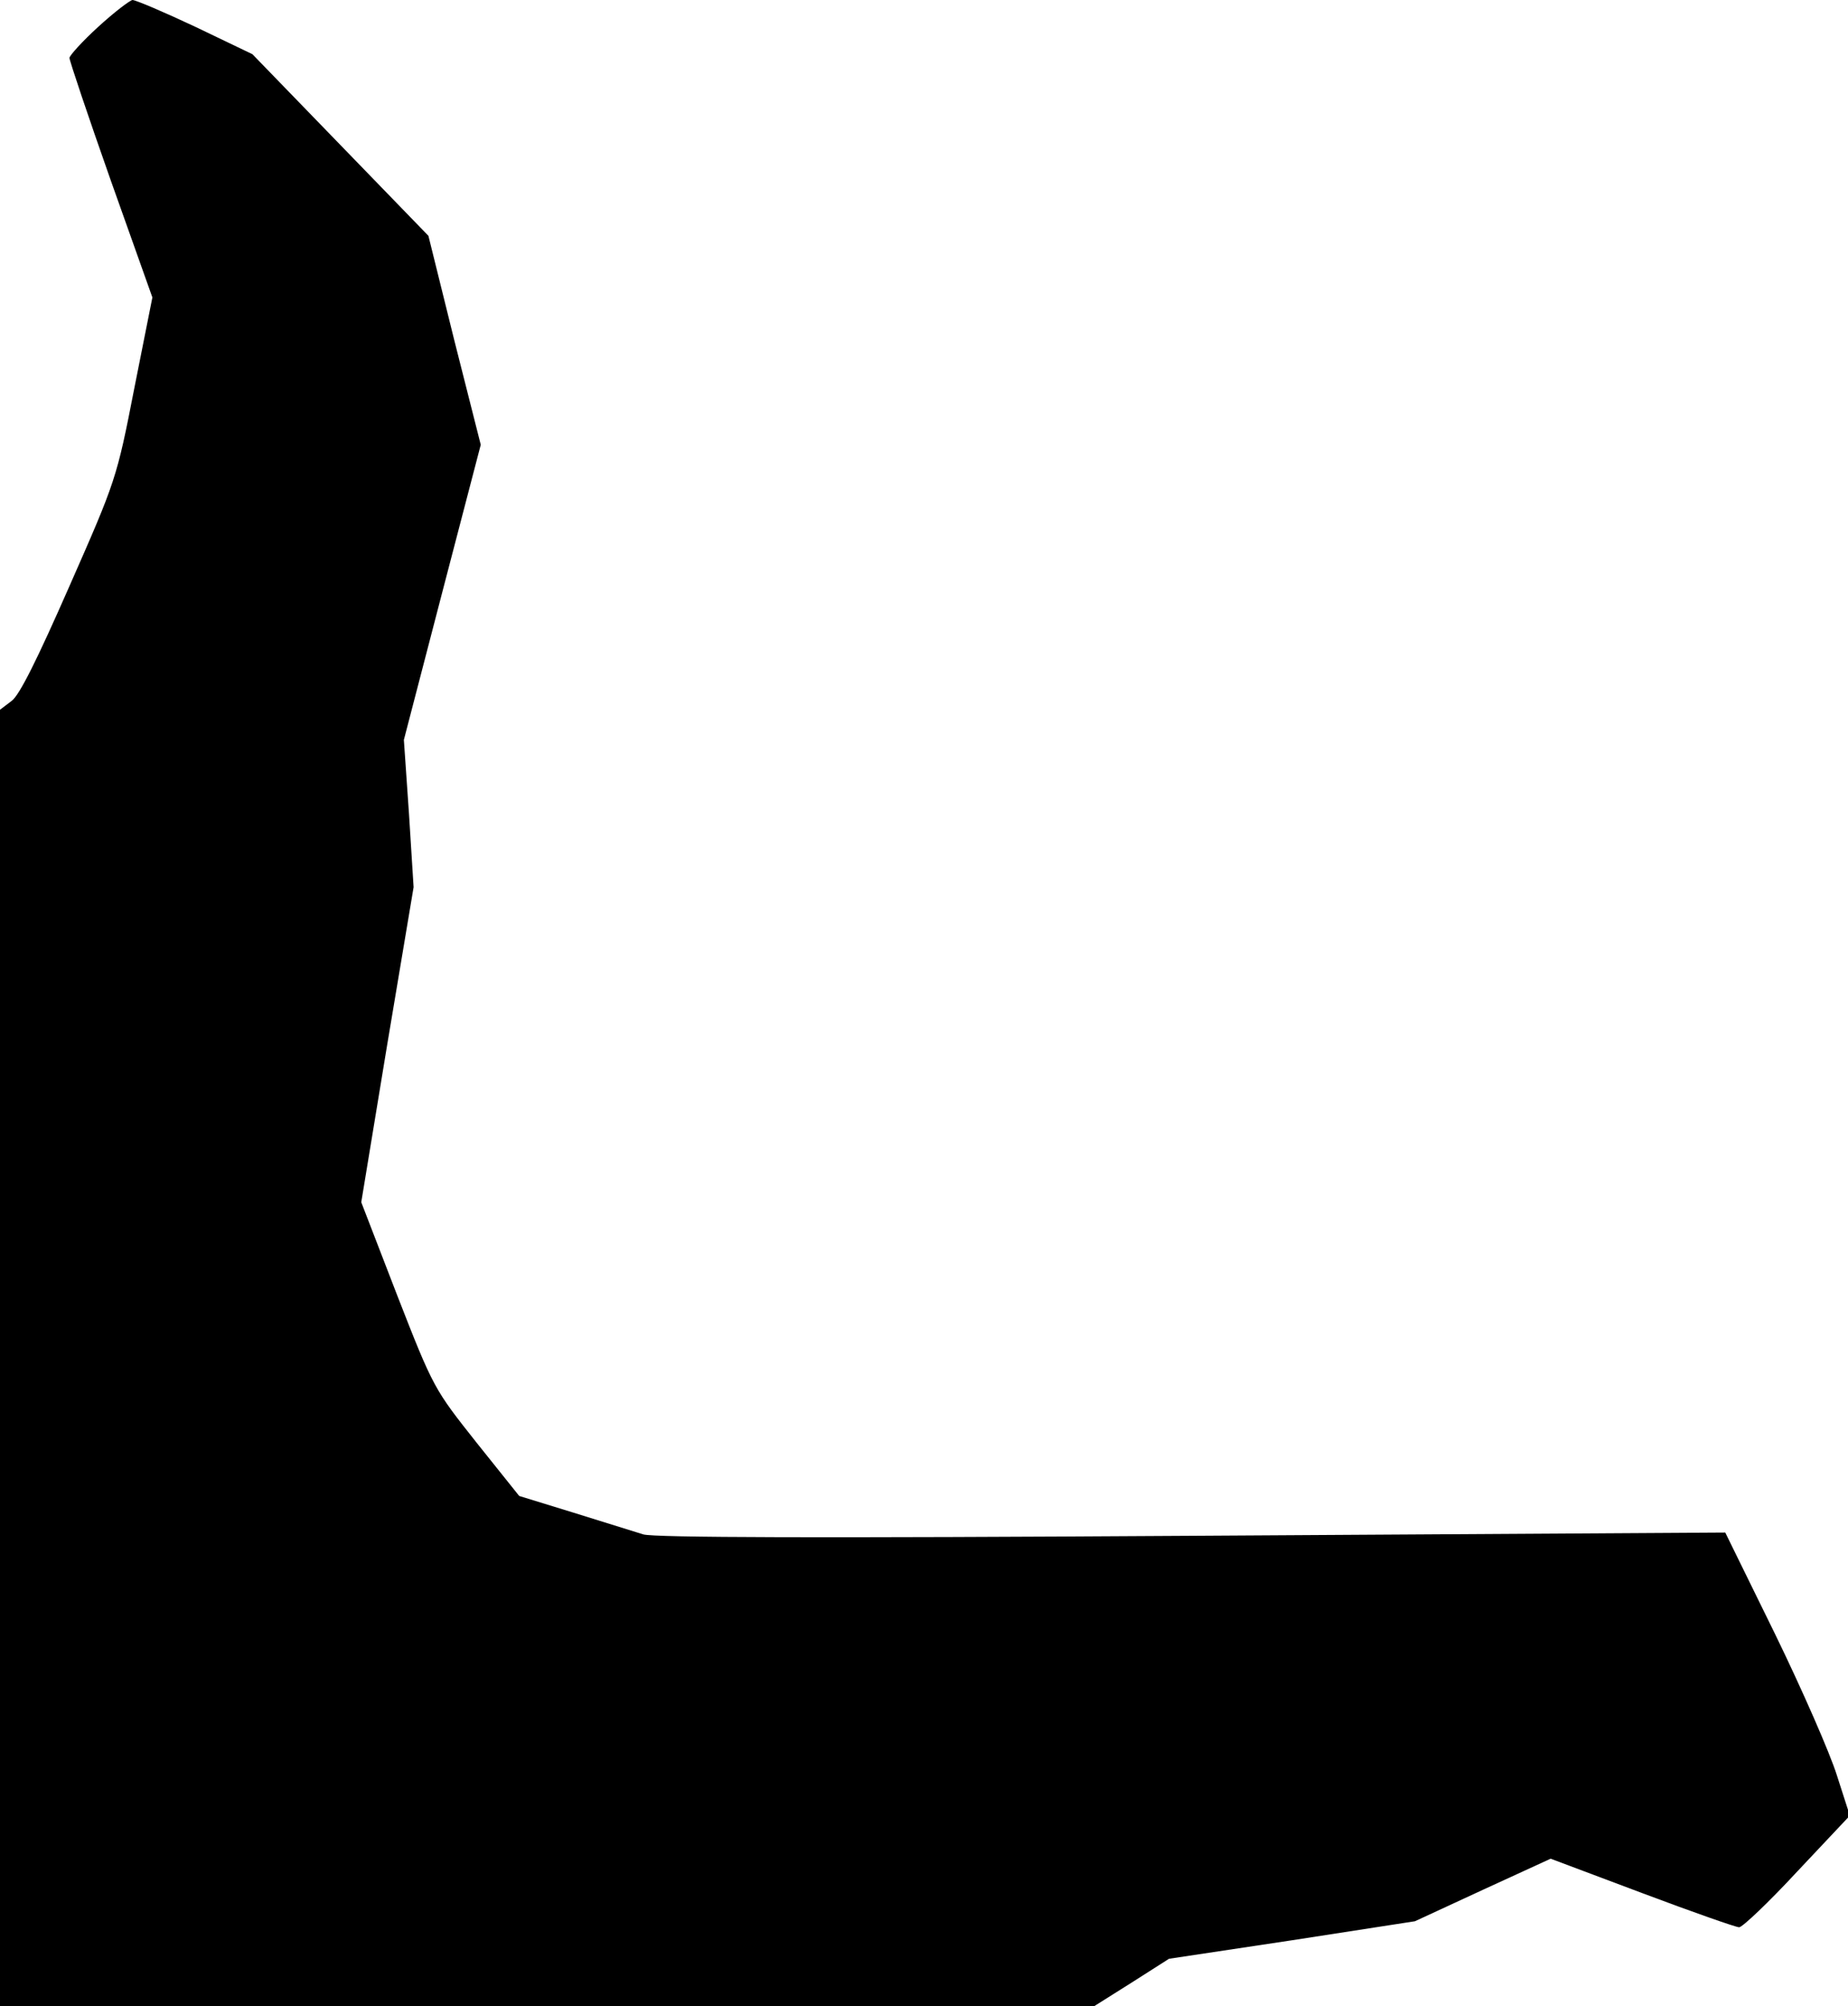 <?xml version="1.0" standalone="no"?>
<!DOCTYPE svg PUBLIC "-//W3C//DTD SVG 20010904//EN"
 "http://www.w3.org/TR/2001/REC-SVG-20010904/DTD/svg10.dtd">
<svg version="1.0" xmlns="http://www.w3.org/2000/svg"
 width="399pt" height="433pt" viewBox="0 0 399 433"
 preserveAspectRatio="xMidYMid meet">
<g transform="translate(0,433) scale(0.1,-0.1)"
fill="#000000" stroke="none">
<path fill="#000000" stroke="none" d="M212 4272 c-34 -31 -62 -62 -62 -67 0
-6 40 -125 89 -264 l90 -253 -39 -196 c-38 -195 -40 -200 -140 -427 -69 -157
-108 -236 -125 -248 l-25 -19 0 -1399 0 -1399 1182 0 1181 0 81 51 80 51 266
40 265 41 147 68 146 67 197 -74 c109 -41 203 -74 210 -74 7 0 64 54 126 121
l113 120 -28 87 c-15 48 -75 185 -134 306 l-107 218 -1151 -7 c-807 -5 -1161
-4 -1185 3 -19 6 -87 27 -151 47 l-117 36 -92 115 c-91 115 -93 117 -171 317
l-78 202 56 340 57 340 -10 159 -11 159 83 319 83 318 -57 225 -56 226 -190
196 -190 196 -123 59 c-68 32 -129 58 -136 58 -6 -1 -39 -26 -74 -58z"/>
</g>
</svg>
